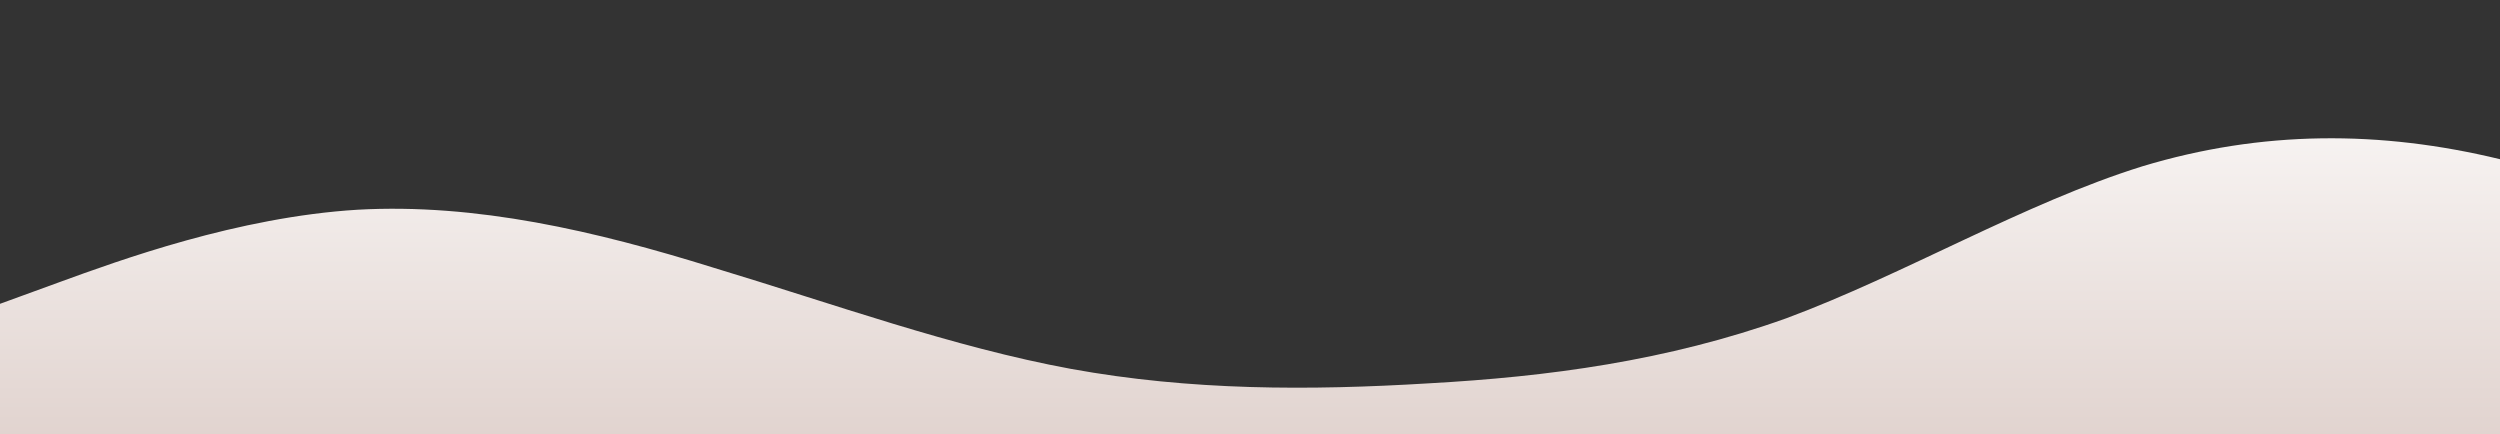 <?xml version="1.0" standalone="no"?>
<svg xmlns:xlink="http://www.w3.org/1999/xlink" id="wave" style="transform:rotate(0deg); transition: 0.3s" viewBox="0 0 1440 250" version="1.1" xmlns="http://www.w3.org/2000/svg"><rect x="0" y="0" width="1440" height="250" fill="#333333" stroke="none"/><defs><linearGradient id="sw-gradient-0" x1="0" x2="0" y1="1" y2="0"><stop stop-color="rgba(225.277, 211.746, 207.4, 1)" offset="0%"/><stop stop-color="rgba(255, 255, 255, 1)" offset="100%"/></linearGradient></defs><path style="transform:translate(0, 0px); opacity:1" fill="url(#sw-gradient-0)" d="M0,175L34.3,162.5C68.6,150,137,125,206,120.8C274.3,117,343,133,411,154.2C480,175,549,200,617,212.5C685.7,225,754,225,823,220.8C891.4,217,960,208,1029,183.3C1097.1,158,1166,117,1234,95.8C1302.9,75,1371,75,1440,91.7C1508.6,108,1577,142,1646,145.8C1714.3,150,1783,125,1851,100C1920,75,1989,50,2057,58.3C2125.7,67,2194,108,2263,125C2331.4,142,2400,133,2469,145.8C2537.1,158,2606,192,2674,170.8C2742.9,150,2811,75,2880,54.2C2948.6,33,3017,67,3086,70.8C3154.3,75,3223,50,3291,58.3C3360,67,3429,108,3497,129.2C3565.7,150,3634,150,3703,133.3C3771.4,117,3840,83,3909,83.3C3977.1,83,4046,117,4114,141.7C4182.9,167,4251,183,4320,162.5C4388.6,142,4457,83,4526,50C4594.3,17,4663,8,4731,29.2C4800,50,4869,100,4903,125L4937.1,150L4937.1,250L4902.9,250C4868.6,250,4800,250,4731,250C4662.9,250,4594,250,4526,250C4457.1,250,4389,250,4320,250C4251.4,250,4183,250,4114,250C4045.7,250,3977,250,3909,250C3840,250,3771,250,3703,250C3634.3,250,3566,250,3497,250C3428.6,250,3360,250,3291,250C3222.9,250,3154,250,3086,250C3017.1,250,2949,250,2880,250C2811.4,250,2743,250,2674,250C2605.7,250,2537,250,2469,250C2400,250,2331,250,2263,250C2194.3,250,2126,250,2057,250C1988.6,250,1920,250,1851,250C1782.9,250,1714,250,1646,250C1577.1,250,1509,250,1440,250C1371.4,250,1303,250,1234,250C1165.7,250,1097,250,1029,250C960,250,891,250,823,250C754.3,250,686,250,617,250C548.6,250,480,250,411,250C342.9,250,274,250,206,250C137.1,250,69,250,34,250L0,250Z"/></svg>
